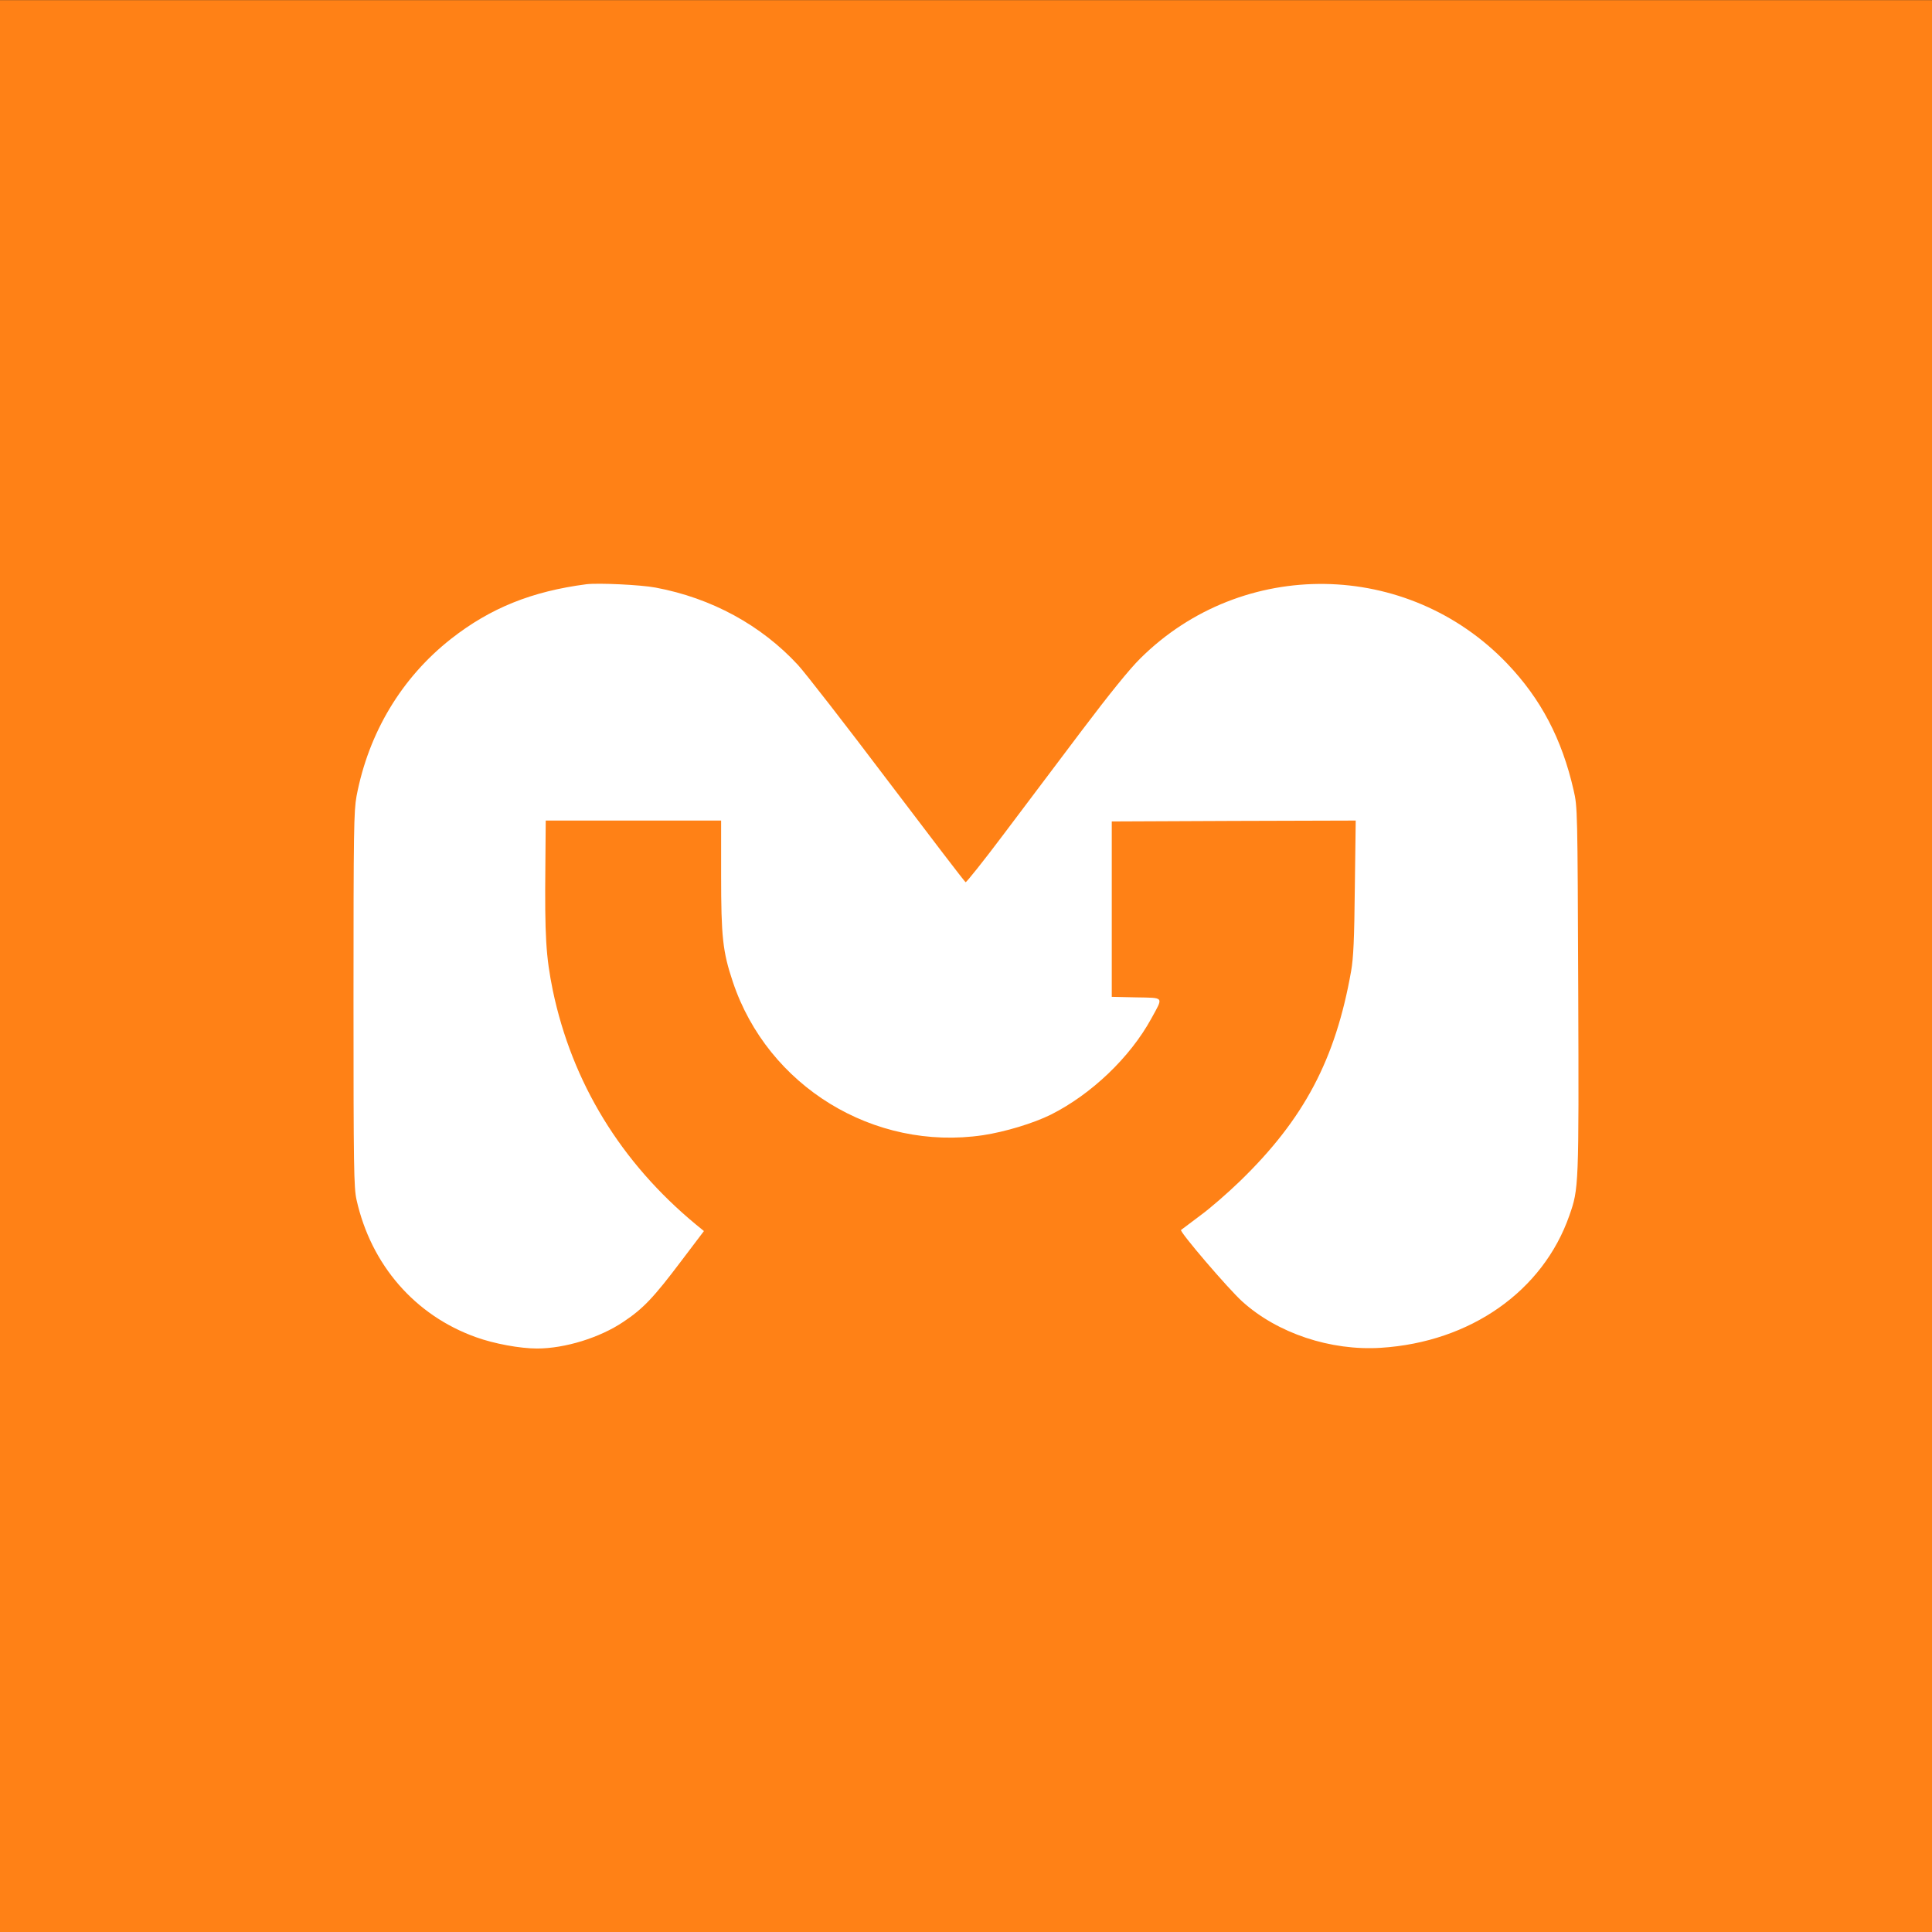 <?xml version="1.0" encoding="utf-8"?>
<!-- Generator: Adobe Illustrator 25.0.0, SVG Export Plug-In . SVG Version: 6.00 Build 0)  -->
<svg version="1.1" id="Calque_1" xmlns="http://www.w3.org/2000/svg" xmlns:xlink="http://www.w3.org/1999/xlink" x="0px" y="0px"
	 viewBox="0 0 2902.68 2902.68" style="enable-background:new 0 0 2902.68 2902.68;" xml:space="preserve">
<rect x="0" y="0" width="2902.68" height="2902.68" fill="#333333" stroke="none"/>
<style type="text/css">
	.st0{fill:#FF8116;}
	.st1{fill:#FFFFFF;}
</style>
<rect x="0" y="0.21" class="st0" width="2902.68" height="2902.68"/>
<g transform="translate(0,1024) scale(0.1,-0.1)">
	<path class="st1" d="M8811.3,1462.43c-819.82-106.47-1442.67-356.68-2033.58-819.82C6035.09,59.69,5537.34-768.12,5356.34-1723.69
		c-39.93-223.59-45.25-492.42-45.25-3053.03c0-2531.33,5.32-2826.78,45.25-3007.78c218.26-979.53,878.38-1738.13,1794.02-2065.52
		c271.5-98.48,662.78-170.35,918.31-170.35c417.9,0,944.92,162.37,1298.94,401.92c295.46,196.97,452.5,362,867.73,912.98
		l340.7,449.84l-117.12,95.82c-1131.25,934.28-1863.23,2134.73-2153.36,3518.84c-103.81,511.06-122.44,814.5-111.79,1881.86
		l5.32,670.76h1317.57h1317.57v-817.16c0-931.61,23.96-1152.54,175.68-1605.04c524.37-1570.44,2118.76-2547.3,3758.4-2305.08
		c332.72,50.57,755.94,178.34,1019.45,308.76c609.54,306.1,1189.8,859.75,1509.22,1442.67
		c183.66,335.38,202.29,311.43-226.25,319.41l-367.32,7.99v1317.57v1317.57l1831.29,7.99l1833.95,5.32l-13.31-1003.48
		c-7.98-785.22-21.29-1062.04-55.9-1259.01c-234.23-1328.22-708.03-2222.57-1668.92-3154.18
		c-181-175.68-449.84-409.91-596.23-516.38c-146.4-109.13-276.82-207.62-290.13-218.26c-26.62-23.96,713.35-889.03,920.97-1075.35
		c527.03-476.45,1325.55-742.63,2081.49-694.72c1344.19,85.18,2435.51,851.76,2832.11,1988.33
		c141.07,401.93,143.74,428.54,133.09,3391.08c-10.65,2707-10.65,2744.27-69.21,2997.14
		c-175.68,771.91-492.42,1373.47-998.16,1903.15c-1495.91,1565.11-3979.32,1599.71-5512.49,77.19
		c-159.71-157.04-463.15-532.35-881.04-1086c-351.35-465.81-883.7-1171.17-1179.16-1565.11
		c-298.12-396.6-553.64-716.01-564.29-710.69c-13.31,5.32-537.67,692.06-1168.51,1525.19
		c-630.84,835.79-1237.72,1615.69-1349.51,1738.13c-553.65,598.89-1298.94,1006.14-2140.05,1163.19
		C9625.8,1454.45,8989.64,1483.73,8811.3,1462.43z"/>
</g>
<g>
</g>
<g>
</g>
<g>
</g>
<g>
</g>
<g>
</g>
<g>
</g>
</svg>
